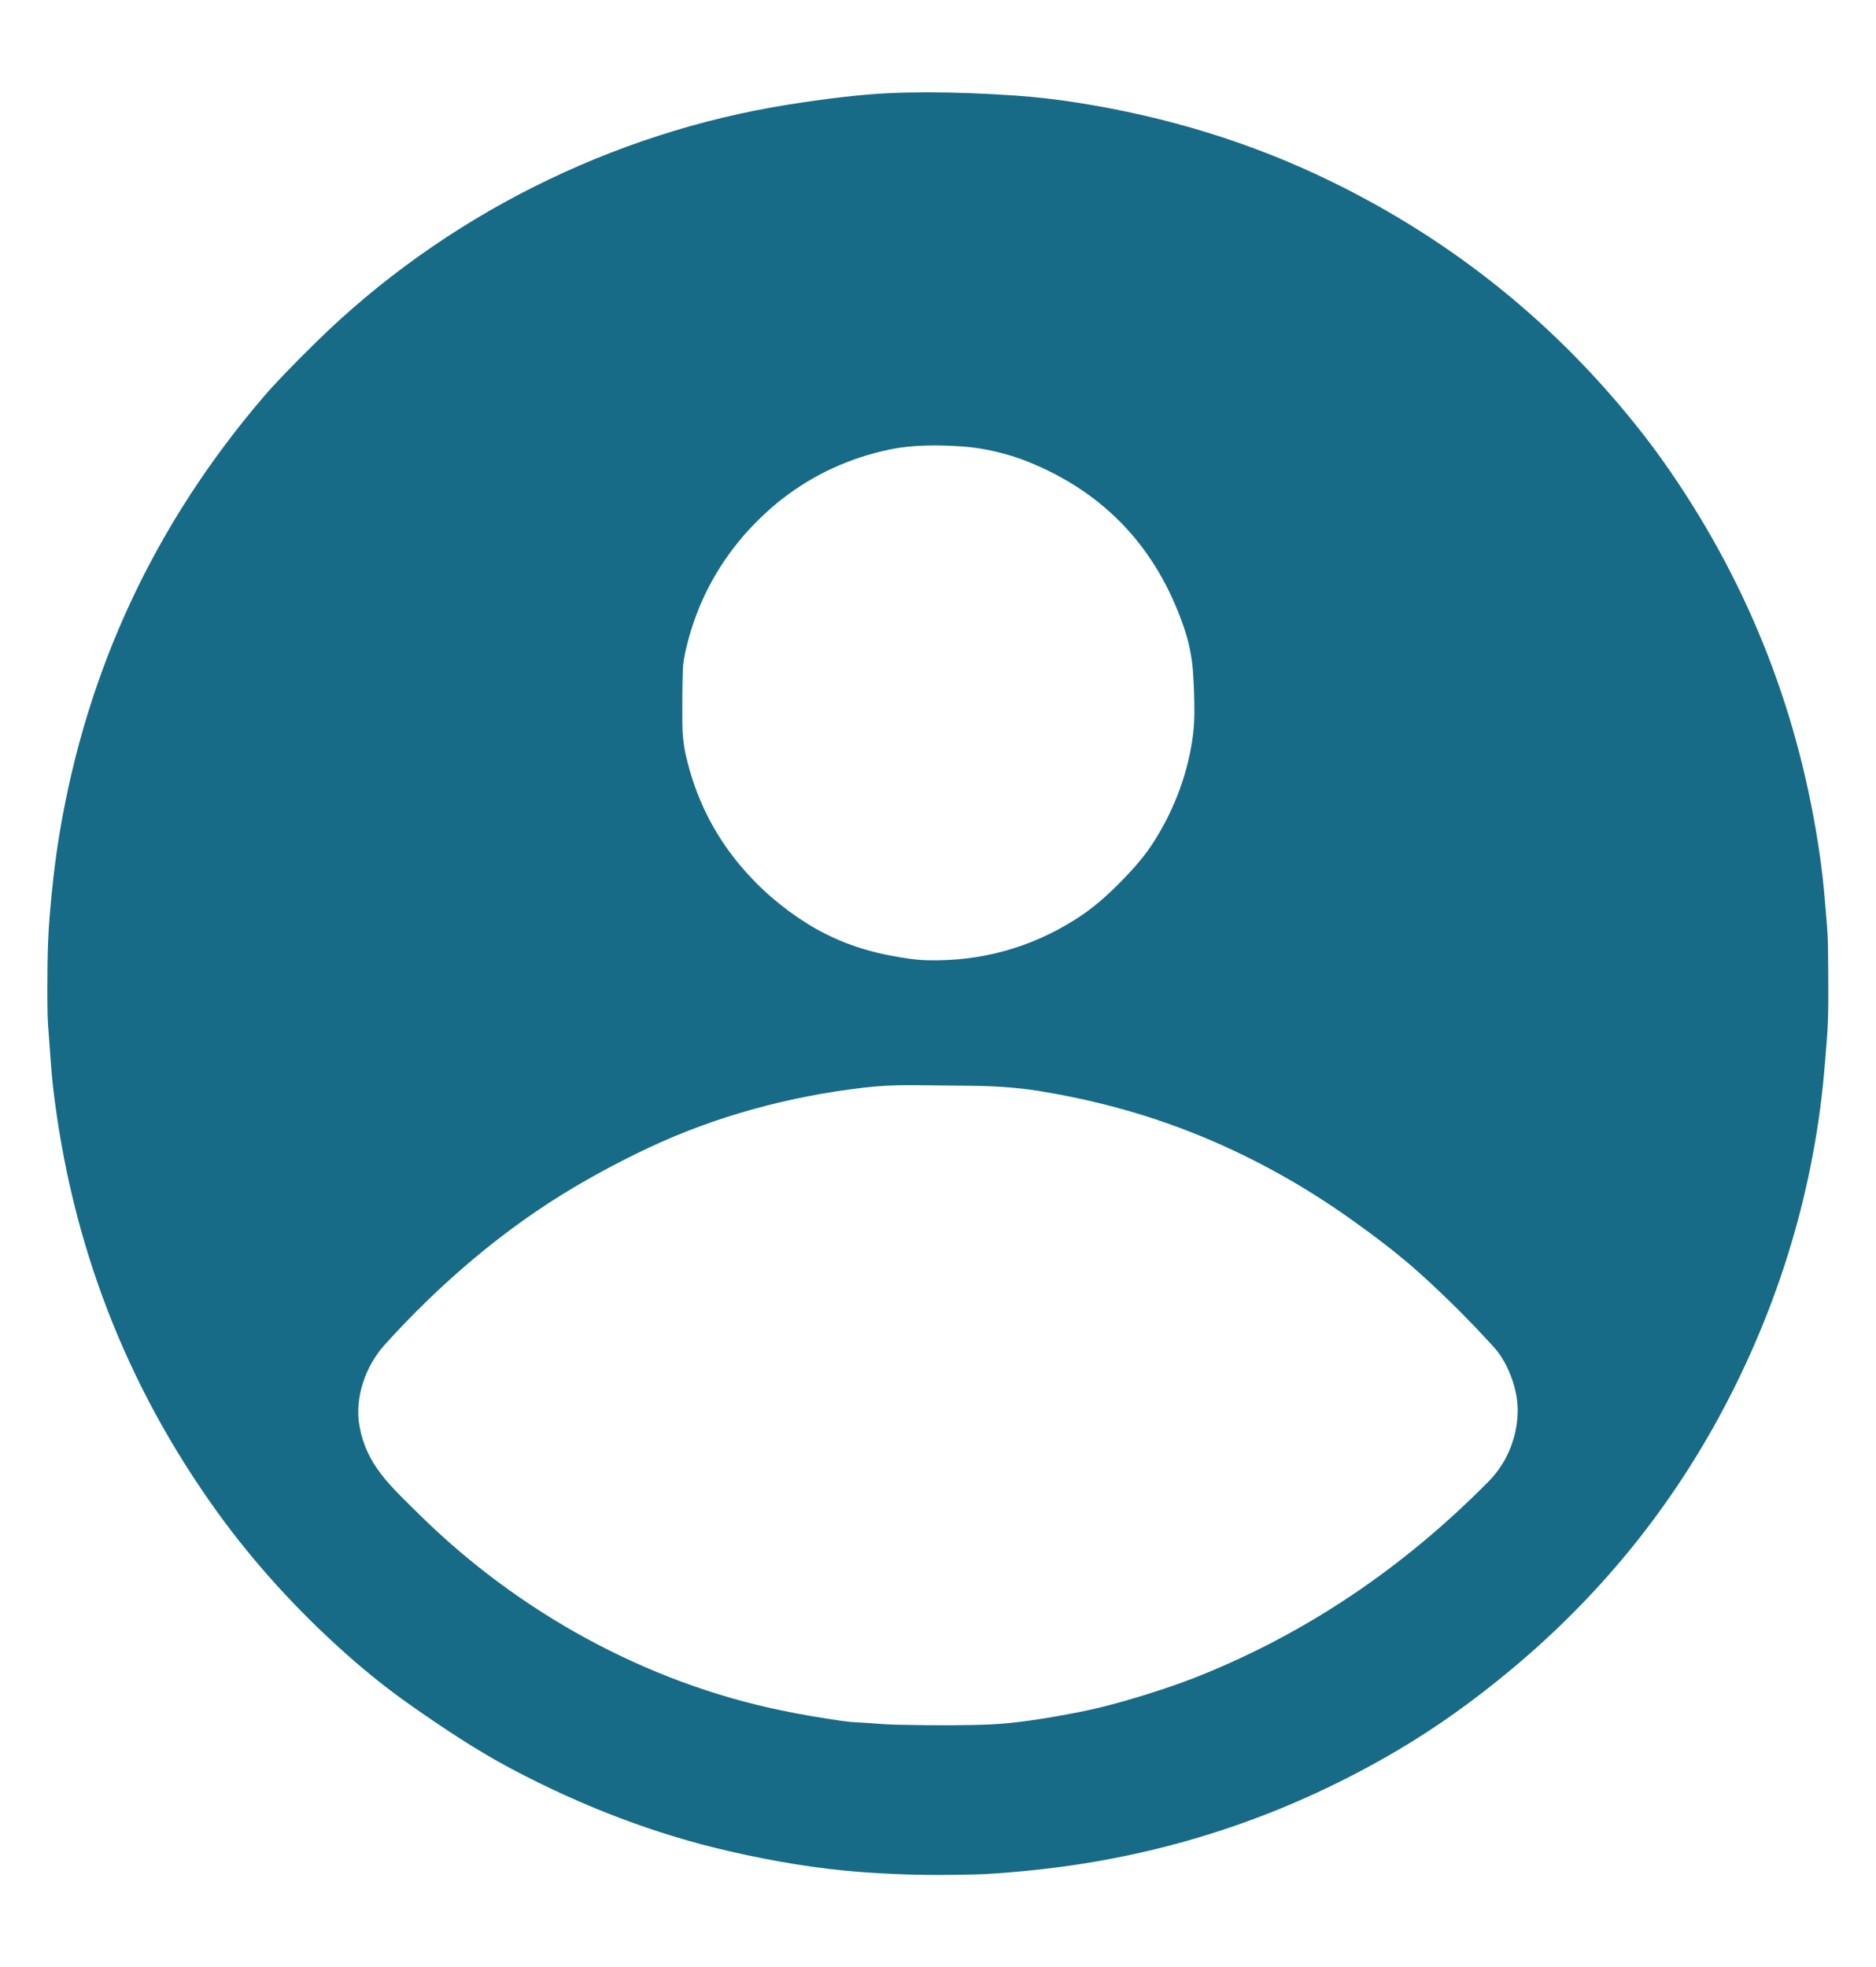 <?xml version="1.0" encoding="UTF-8" standalone="no"?>
<!DOCTYPE svg PUBLIC "-//W3C//DTD SVG 1.1//EN" "http://www.w3.org/Graphics/SVG/1.1/DTD/svg11.dtd">
<svg xmlns="http://www.w3.org/2000/svg" version="1.1" viewBox="0.00 0.00 763.00 800.00">
<path fill="#176b87" d="
  M 386.51 762.47
  C 374.37 762.62 362.01 762.21 349.42 761.25
  C 333.27 760.01 315.69 757.22 296.69 752.87
  C 266.82 746.03 237.19 734.82 207.80 719.23
  C 193.80 711.81 179.77 702.44 166.80 693.32
  C 157.91 687.07 149.11 680.06 140.39 672.28
  C 121.12 655.08 103.29 635.65 88.16 614.61
  C 51.24 563.29 29.06 505.88 21.61 442.38
  C 21.14 438.43 20.45 429.88 19.54 416.75
  C 19.27 412.96 19.20 405.04 19.32 392.99
  C 19.39 385.83 19.67 379.18 20.16 373.03
  C 21.15 360.56 22.52 349.13 24.25 338.76
  C 35.38 272.14 63.01 213.04 107.13 161.46
  C 111.58 156.25 118.65 148.89 128.34 139.36
  C 180.41 88.14 248.80 53.90 320.83 42.51
  C 337.08 39.94 350.58 38.40 361.33 37.90
  C 371.33 37.43 382.52 37.43 394.90 37.90
  C 401.26 38.15 407.34 38.47 413.15 38.88
  C 421.09 39.43 429.24 40.36 437.61 41.66
  C 474.70 47.42 509.23 58.09 541.20 73.68
  C 591.25 98.07 633.44 132.16 667.79 175.96
  C 671.73 180.97 675.75 186.48 679.86 192.48
  C 711.99 239.42 732.11 291.36 740.22 348.31
  C 740.97 353.62 741.58 358.94 742.04 364.27
  C 742.37 368.10 742.69 371.78 742.98 375.33
  C 743.29 379.07 743.46 382.68 743.49 386.17
  C 743.63 403.48 743.82 413.31 742.97 423.22
  C 742.74 425.93 742.51 428.77 742.28 431.73
  C 738.40 482.47 723.49 531.55 699.16 576.25
  C 677.82 615.46 649.83 649.53 615.20 678.48
  C 599.68 691.46 584.17 702.52 568.66 711.67
  C 525.85 736.94 480.02 752.80 431.17 759.25
  C 421.02 760.59 410.88 761.56 400.77 762.15
  C 398.68 762.27 393.92 762.38 386.51 762.47
  Z
  M 391.57 181.58
  C 382.10 180.92 371.64 180.79 362.12 182.75
  C 345.70 186.13 330.96 192.91 317.89 203.08
  C 312.64 207.17 306.56 213.05 302.40 217.88
  C 291.39 230.67 283.78 245.22 279.59 261.53
  C 278.42 266.12 277.79 269.68 277.72 272.21
  C 277.53 279.01 277.46 286.19 277.51 293.75
  C 277.54 298.72 278.04 303.28 279.00 307.42
  C 282.85 324.08 290.09 338.80 300.74 351.58
  C 308.60 361.02 317.79 369.03 328.31 375.60
  C 338.24 381.81 349.29 386.10 361.45 388.47
  C 366.59 389.47 372.15 390.41 377.37 390.52
  C 398.92 390.98 418.78 385.54 436.93 374.20
  C 442.25 370.88 447.48 366.74 452.61 361.78
  C 459.66 354.97 464.88 348.99 468.27 343.86
  C 475.70 332.61 480.85 320.51 483.72 307.54
  C 485.08 301.36 485.76 295.45 485.77 289.82
  C 485.78 284.15 485.59 278.56 485.20 273.03
  C 484.77 267.00 483.51 260.93 481.41 254.84
  C 470.32 222.73 449.28 200.40 418.29 187.85
  C 410.07 184.52 400.25 182.19 391.57 181.58
  Z
  M 422.21 443.62
  C 413.43 442.21 404.13 441.66 395.22 441.56
  C 387.02 441.46 378.78 441.38 370.50 441.31
  C 363.94 441.25 357.54 441.59 351.29 442.32
  C 320.79 445.90 291.16 453.89 263.62 466.86
  C 253.34 471.71 243.27 477.05 233.41 482.88
  C 205.04 499.67 178.93 522.01 156.51 546.83
  C 148.74 555.42 144.05 568.37 146.25 580.20
  C 149.15 595.80 158.67 604.21 170.60 615.97
  C 210.69 655.47 262.42 684.19 318.03 695.63
  C 325.92 697.26 334.20 698.68 342.87 699.91
  C 344.84 700.19 346.80 700.37 348.75 700.45
  C 354.10 700.67 359.12 701.29 364.61 701.40
  C 381.28 701.75 394.28 701.70 403.60 701.24
  C 412.32 700.81 423.82 699.20 438.11 696.42
  C 444.42 695.19 450.89 693.62 457.53 691.70
  C 469.60 688.21 479.93 684.72 488.52 681.25
  C 531.81 663.76 570.71 637.57 605.23 602.68
  C 610.87 596.98 614.57 590.14 616.34 582.15
  C 617.89 575.12 617.50 568.22 615.17 561.44
  C 613.24 555.83 610.71 551.31 607.60 547.88
  C 598.10 537.41 588.19 527.52 577.87 518.19
  C 569.07 510.23 559.29 502.85 549.75 496.05
  C 529.05 481.30 507.24 469.41 484.33 460.40
  C 464.90 452.75 444.20 447.16 422.21 443.62
  Z"
/>
</svg>
